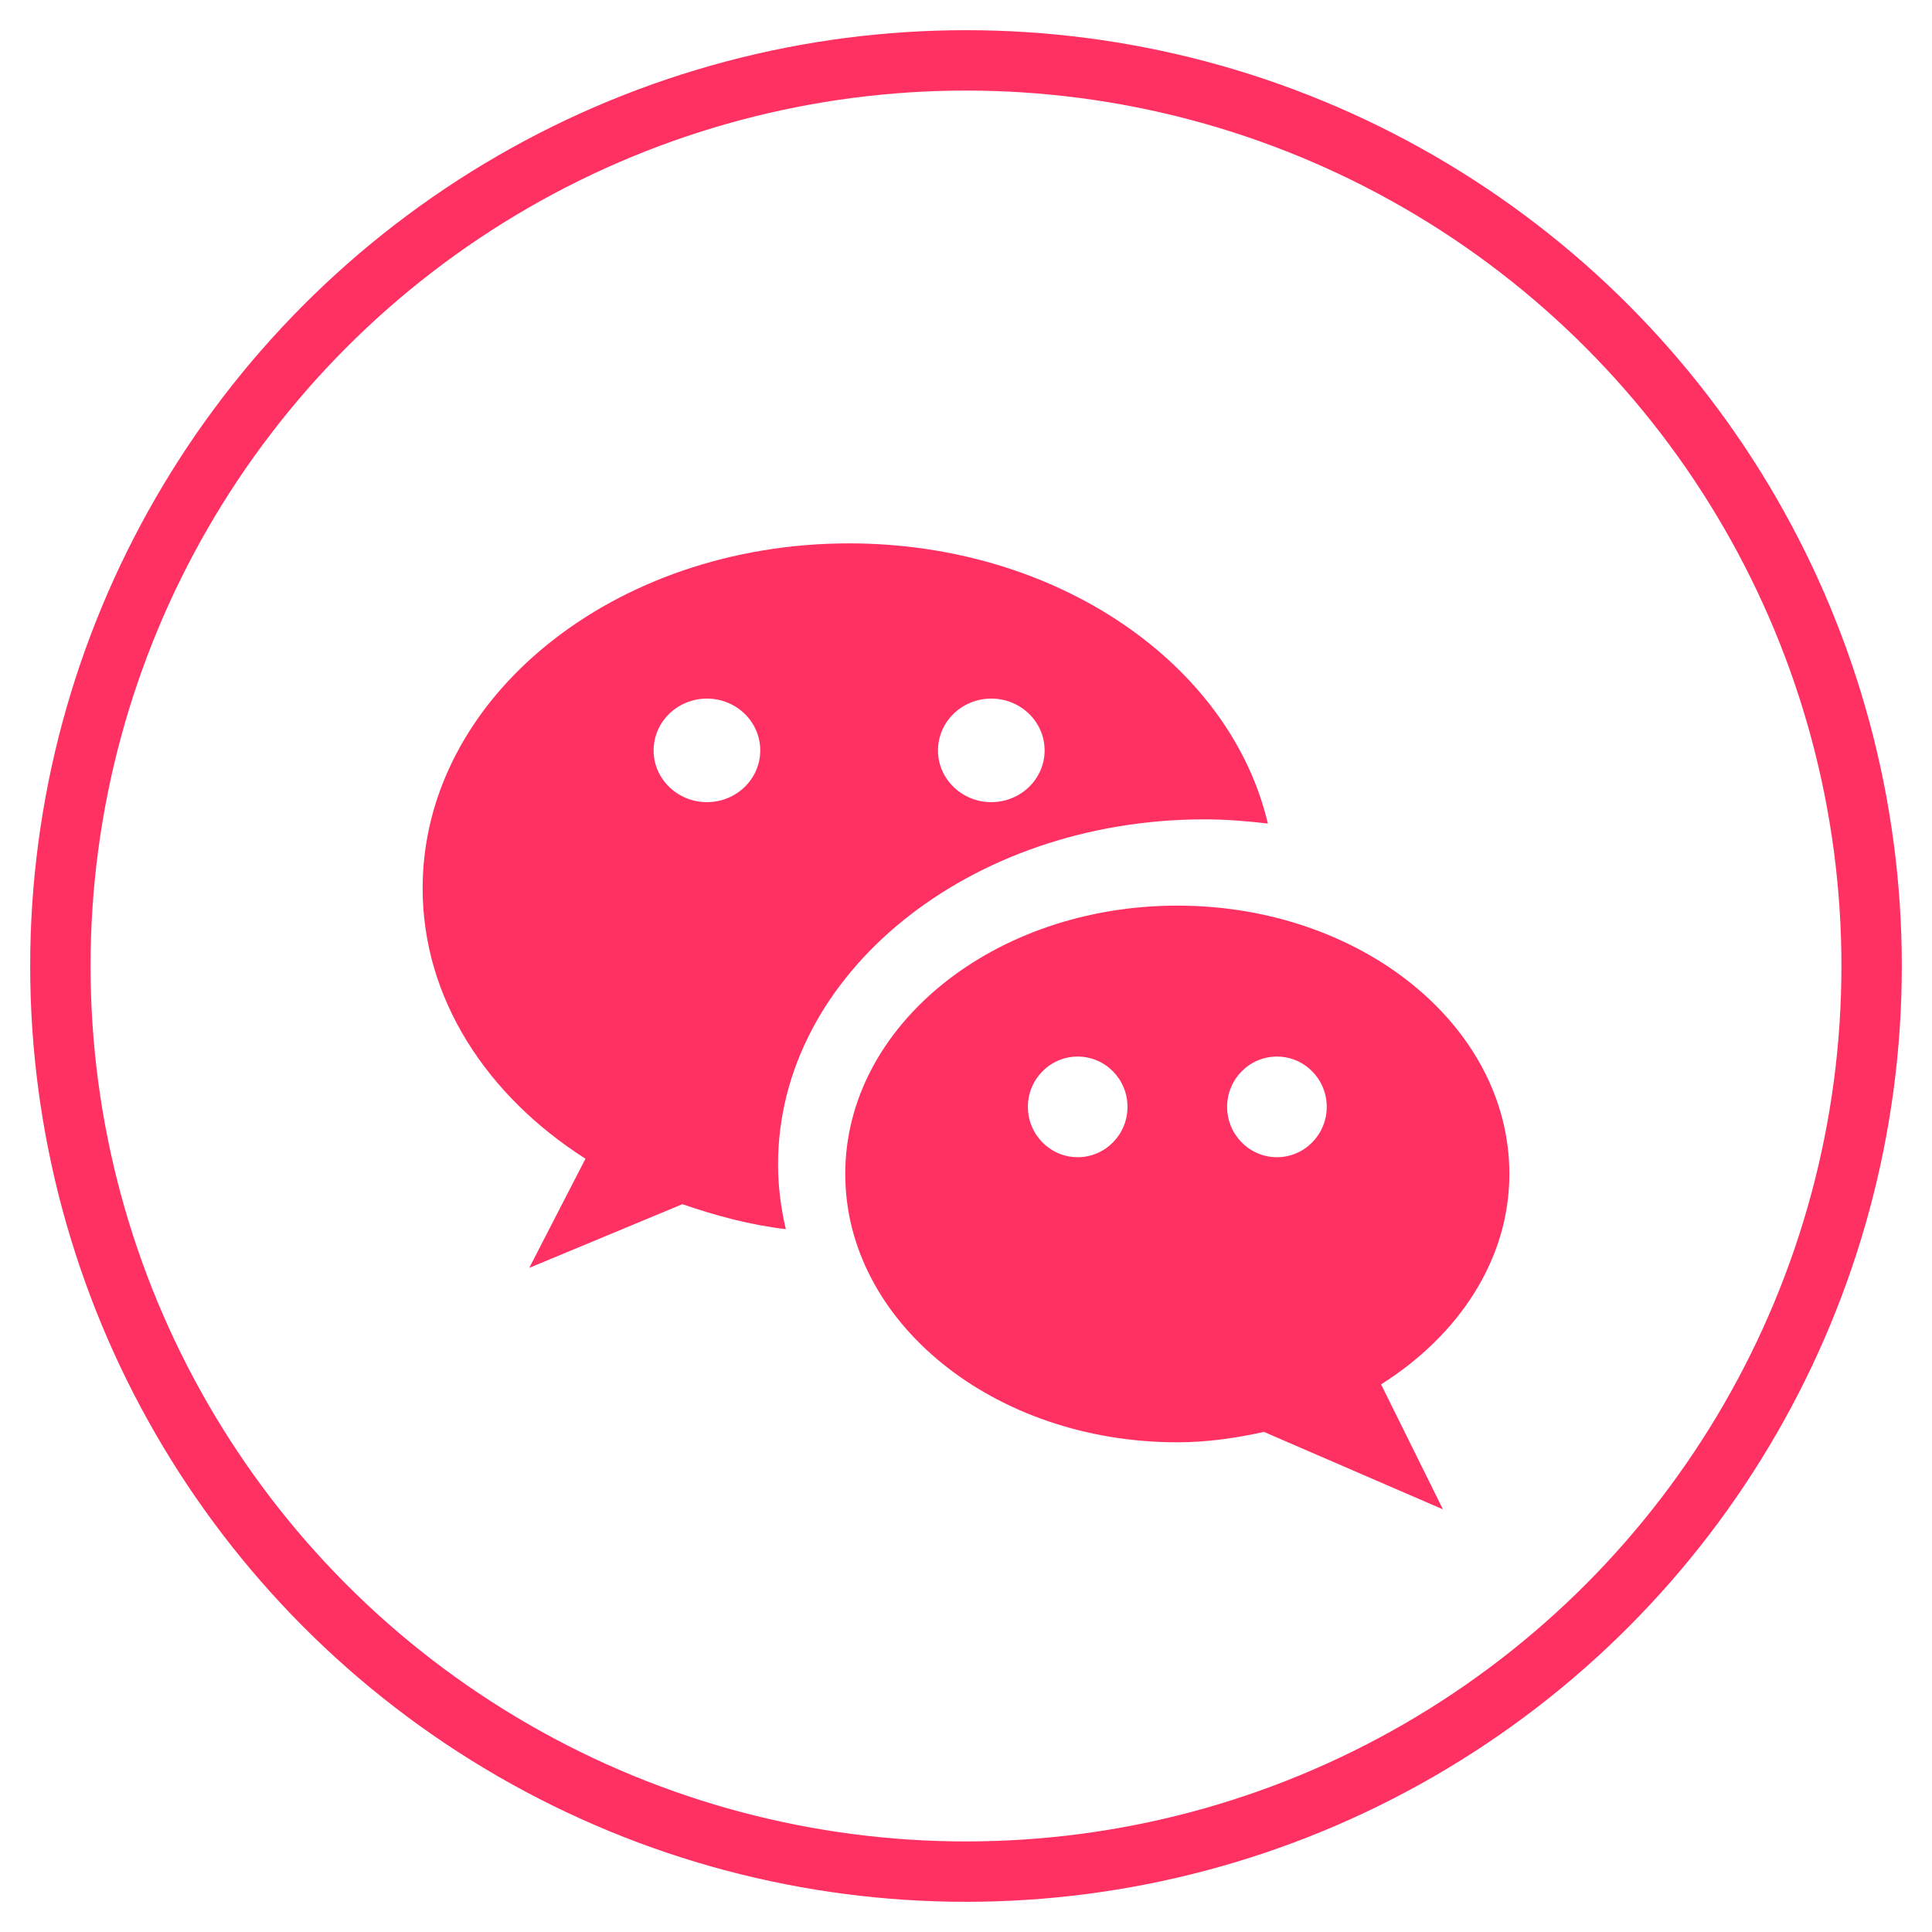 <?xml version="1.0" encoding="UTF-8"?>
<svg width="32px" height="32px" viewBox="0 0 32 32" version="1.1" xmlns="http://www.w3.org/2000/svg" xmlns:xlink="http://www.w3.org/1999/xlink">
    <!-- Generator: Sketch 55.2 (78181) - https://sketchapp.com -->
    <title>Group 18 Copy</title>
    <desc>Created with Sketch.</desc>
    <g id="首页" stroke="none" stroke-width="1" fill="none" fill-rule="evenodd">
        <g id="首页2" transform="translate(-20, -2668)">
            <g id="Group-18-Copy" transform="translate(21, 2669)">
                <circle id="Oval-Copy-4" stroke="#FF3162" cx="15" cy="15" r="15"></circle>
                <g id="wechat" transform="translate(6, 8)" fill="#FF3162" fill-rule="nonzero">
                    <path d="M7.064,0 C3.162,0 0,2.559 0,5.714 C0,7.534 1.057,9.147 2.697,10.192 L1.766,12 L4.303,10.945 C4.847,11.133 5.412,11.287 6.016,11.359 C5.934,11.01 5.887,10.653 5.887,10.286 C5.887,7.135 9.055,4.571 12.951,4.571 C13.308,4.571 13.656,4.6 14,4.641 C13.378,1.999 10.511,0 7.064,0 Z M4.709,4.286 C4.222,4.286 3.826,3.902 3.826,3.429 C3.826,2.955 4.222,2.571 4.709,2.571 C5.197,2.571 5.592,2.955 5.592,3.429 C5.592,3.902 5.197,4.286 4.709,4.286 Z M9.419,4.286 C8.931,4.286 8.536,3.902 8.536,3.429 C8.536,2.955 8.931,2.571 9.419,2.571 C9.906,2.571 10.302,2.955 10.302,3.429 C10.302,3.902 9.906,4.286 9.419,4.286 Z" id="Shape"></path>
                    <path d="M18,10.444 C18,7.99 15.537,6 12.5,6 C9.463,6 7,7.99 7,10.444 C7,12.899 9.463,14.889 12.5,14.889 C12.999,14.889 13.475,14.818 13.935,14.717 L16.9,16 L15.875,13.93 C17.16,13.117 18,11.866 18,10.444 Z M10.85,10.167 C10.395,10.167 10.025,9.793 10.025,9.333 C10.025,8.873 10.395,8.5 10.85,8.5 C11.305,8.5 11.675,8.873 11.675,9.333 C11.675,9.793 11.305,10.167 10.85,10.167 Z M14.15,10.167 C13.695,10.167 13.325,9.793 13.325,9.333 C13.325,8.873 13.695,8.5 14.15,8.5 C14.605,8.5 14.975,8.873 14.975,9.333 C14.975,9.793 14.605,10.167 14.15,10.167 Z" id="Shape"></path>
                </g>
            </g>
        </g>
    </g>
</svg>